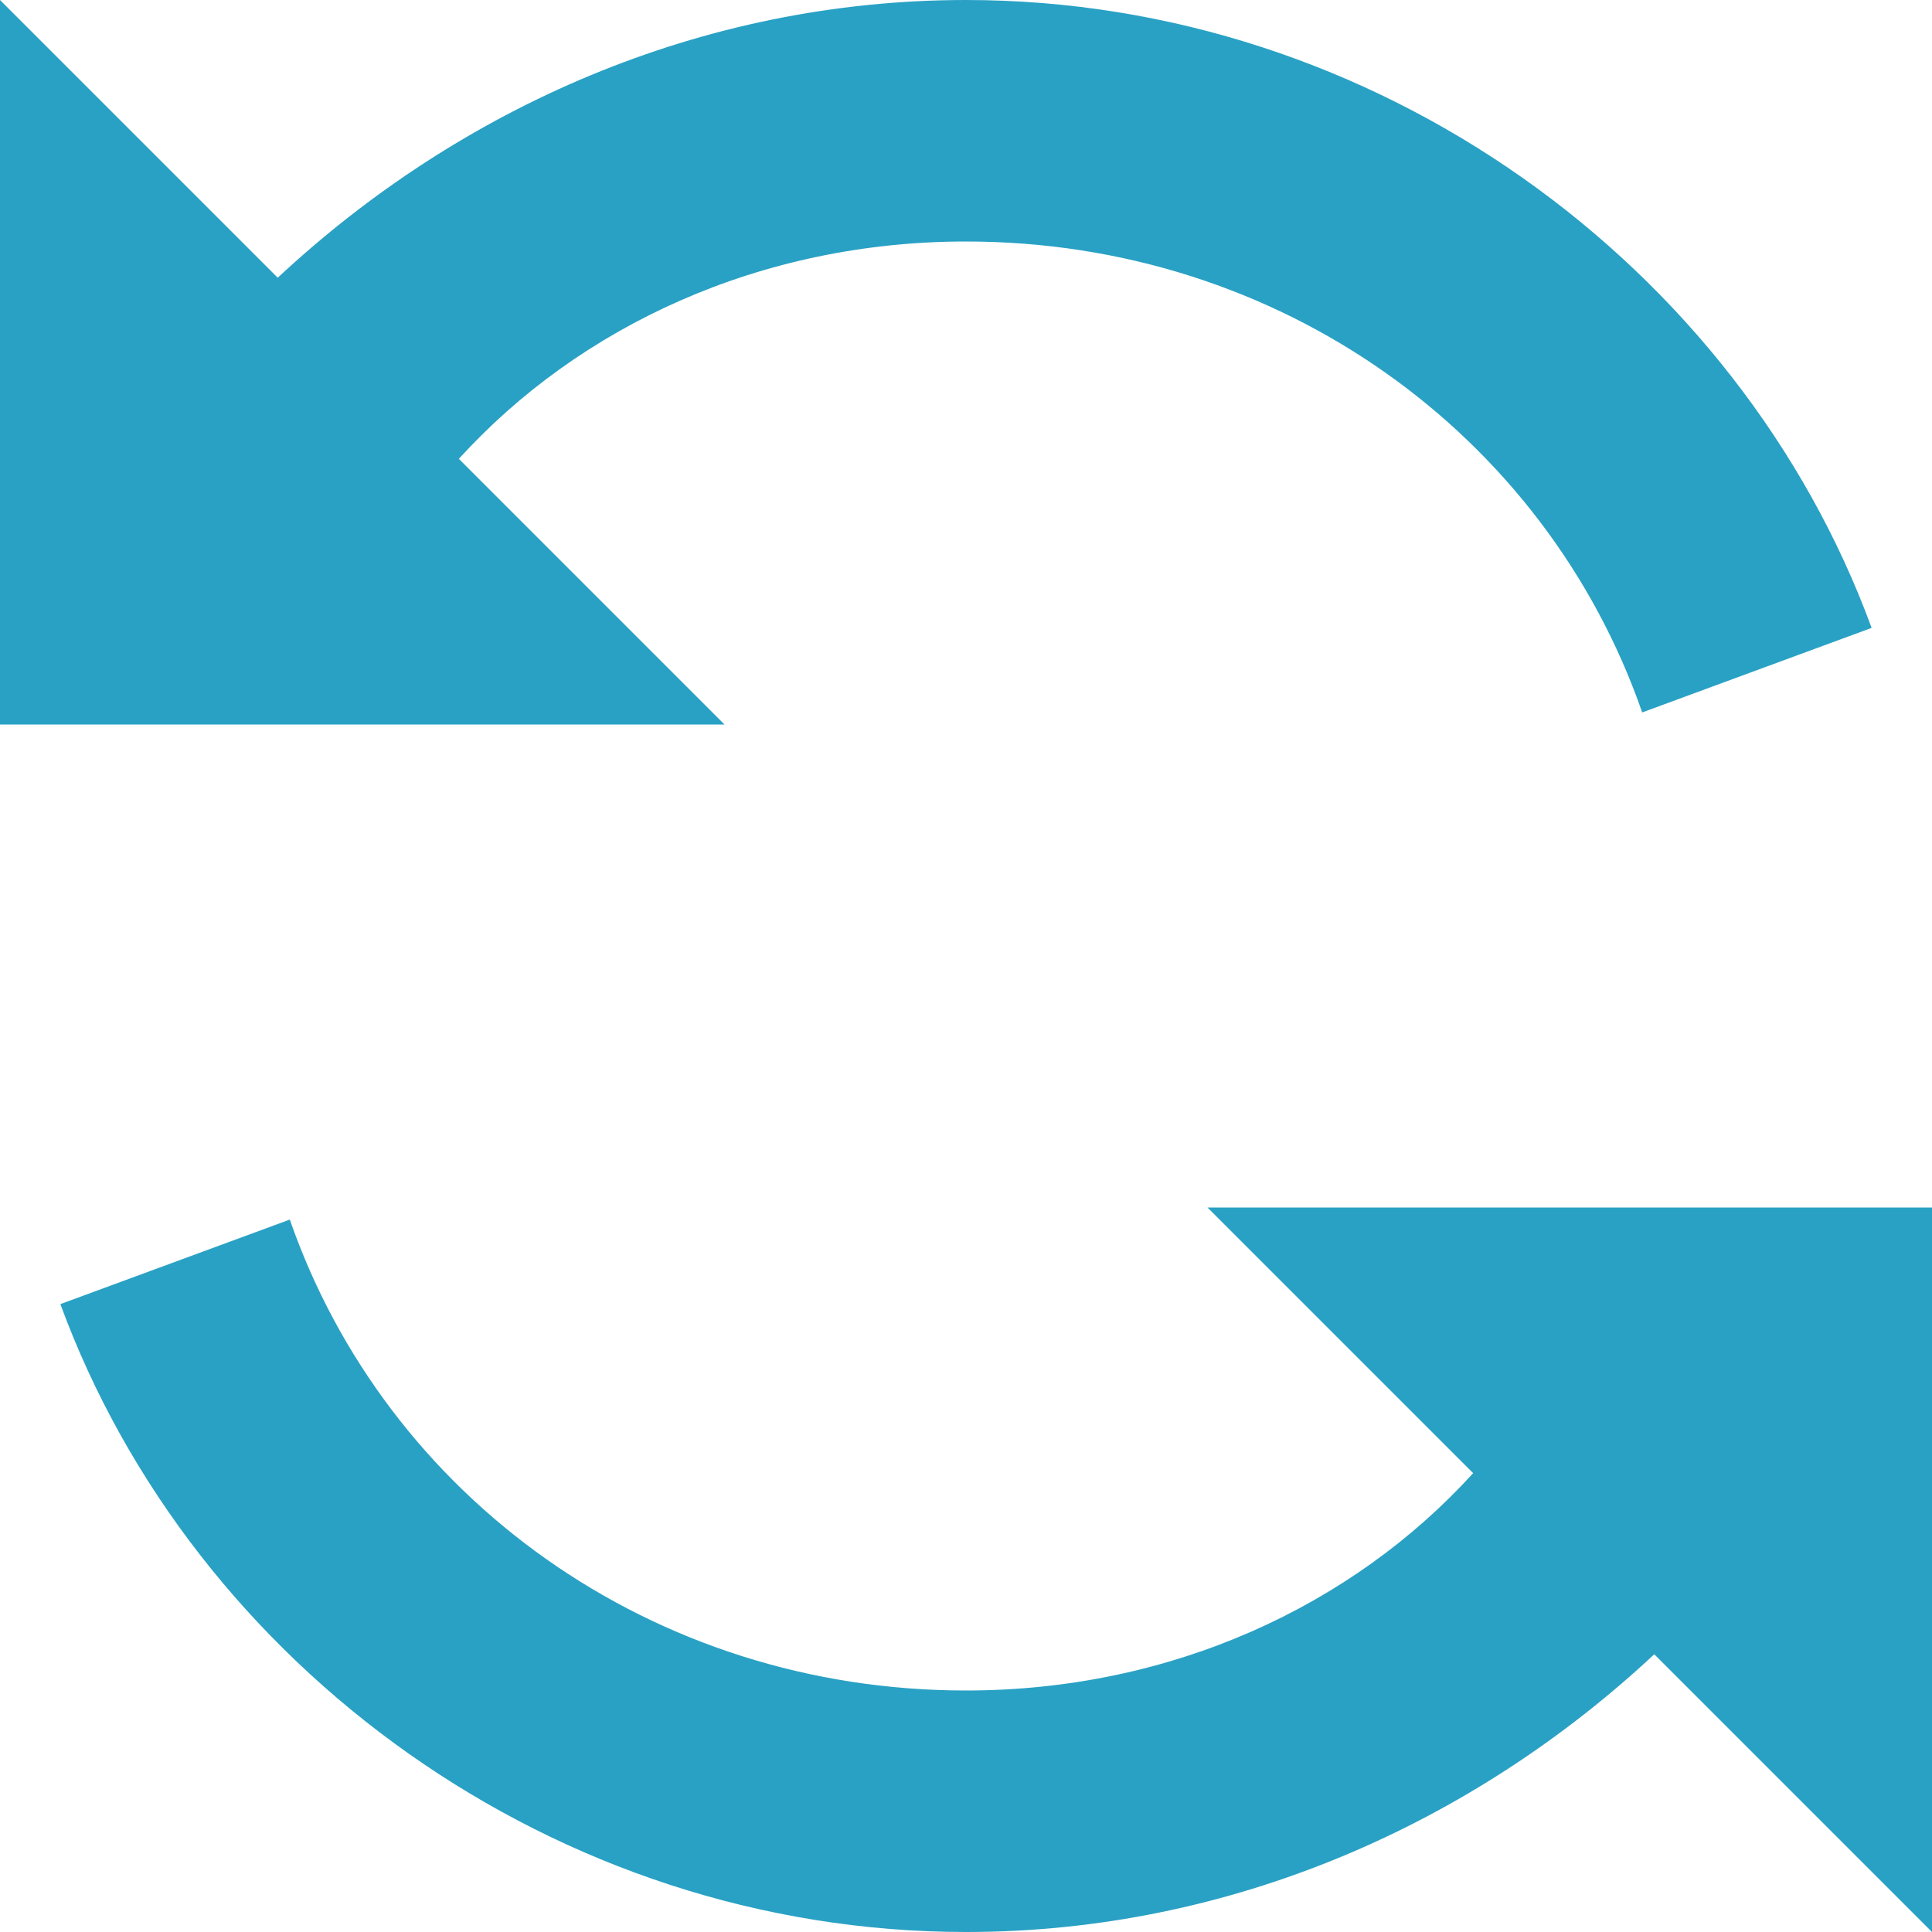 <?xml version="1.0" encoding="utf-8"?>
<!-- Generator: Adobe Illustrator 15.1.0, SVG Export Plug-In  -->
<!DOCTYPE svg PUBLIC "-//W3C//DTD SVG 1.1//EN" "http://www.w3.org/Graphics/SVG/1.1/DTD/svg11.dtd">
<svg version="1.1"
	 xmlns="http://www.w3.org/2000/svg" xmlns:xlink="http://www.w3.org/1999/xlink" xmlns:a="http://ns.adobe.com/AdobeSVGViewerExtensions/3.0/"
	 x="0px" y="0px" width="16px" height="16px" viewBox="0 0 16 16" style="overflow:visible;enable-background:new 0 0 16 16;"
	 xml:space="preserve" preserveAspectRatio="xMinYMid meet">
<defs>
</defs>
<path style="fill:#29a1c4;" d="M0,0v6h6L3.8,3.8C4.8,2.7,6.3,2,8,2c2.6,0,4.8,1.6,5.6,3.9l1.9-0.7C14.4,2.2,11.4,0,8,0
	C5.8,0,3.8,0.9,2.3,2.3L0,0z M8,14c-2.6,0-4.8-1.6-5.6-3.9l-1.9,0.7C1.6,13.8,4.6,16,8,16c2.2,0,4.2-0.9,5.7-2.3L16,16v-6h-6
	l2.2,2.2C11.2,13.3,9.7,14,8,14"/>
</svg>
